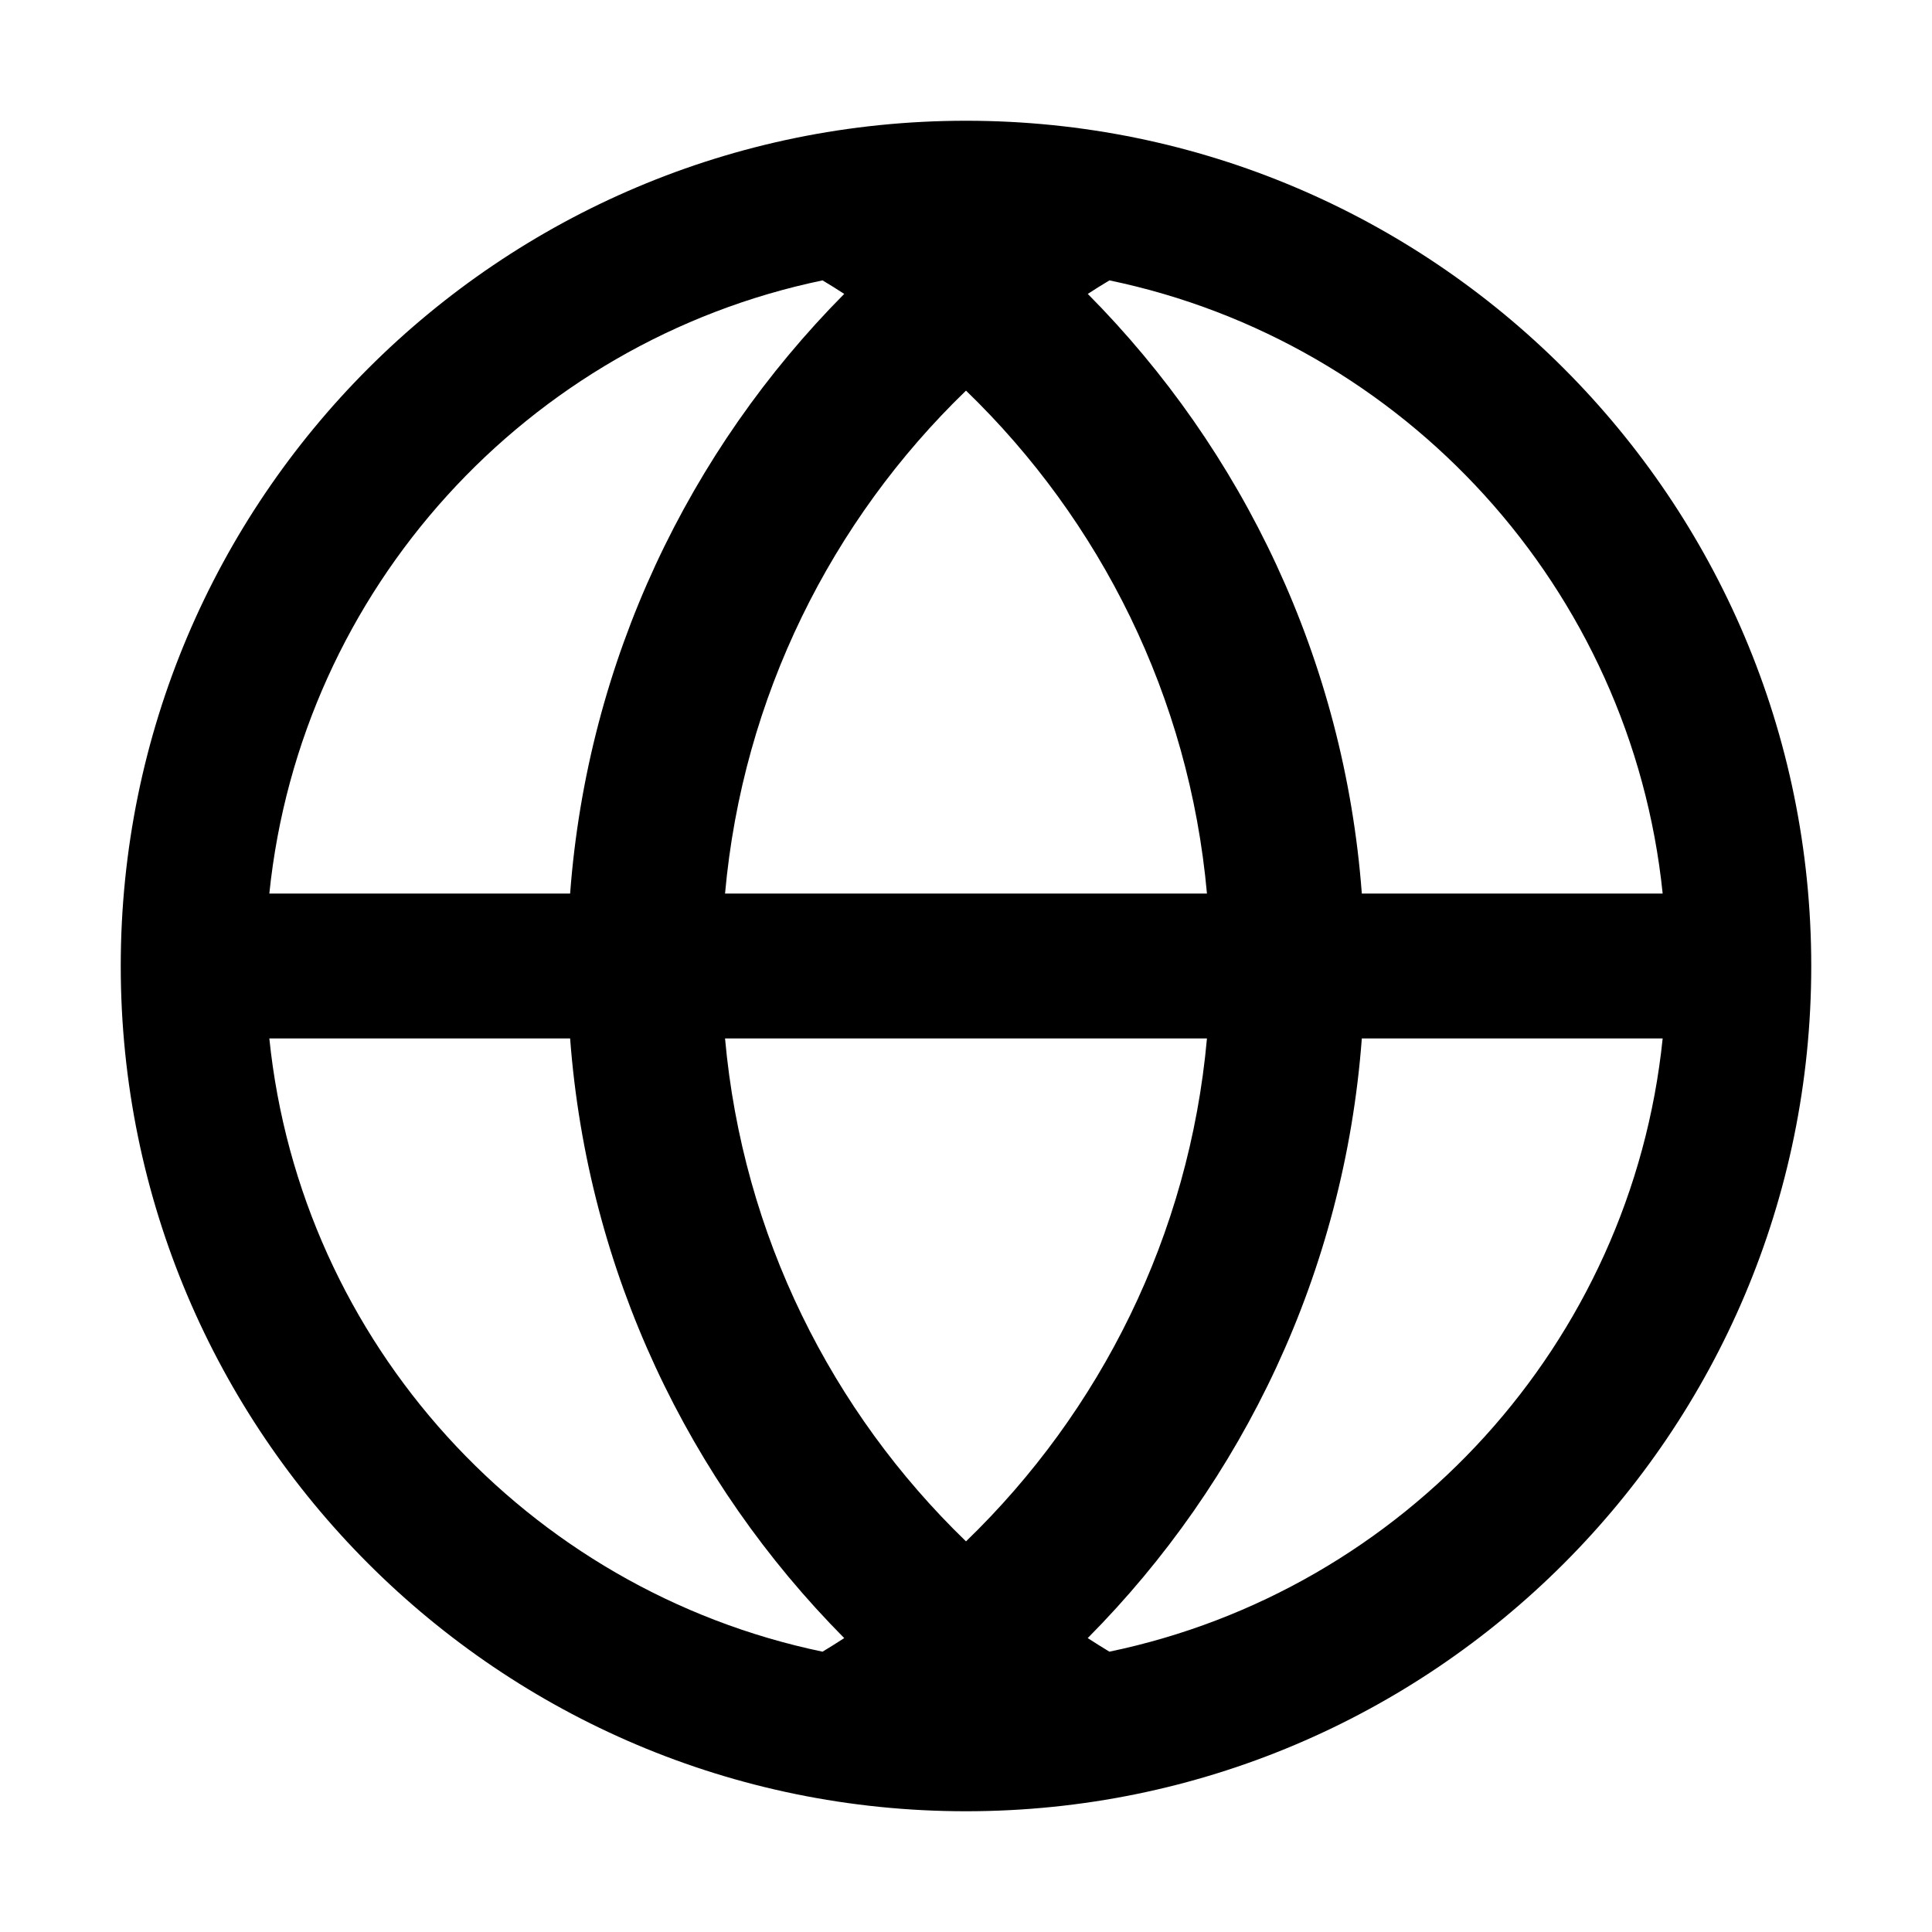 <svg width="32" height="32" viewBox="0 0 32 32" xmlns="http://www.w3.org/2000/svg">
<path fill-rule="evenodd" clip-rule="evenodd" d="M13.983 27.132C13.865 27.209 13.745 27.284 13.624 27.357C8.739 26.34 4.98 22.25 4.461 17.2H9.443C9.733 21.064 11.413 24.541 13.983 27.132ZM9.443 14.8C9.733 10.936 11.413 7.459 13.983 4.868C13.865 4.791 13.745 4.716 13.624 4.644C8.739 5.66 4.98 9.75 4.461 14.8H9.443ZM12.009 14.8C12.302 11.539 13.776 8.619 16 6.47C18.224 8.619 19.698 11.539 19.991 14.8H12.009ZM12.009 17.2H19.991C19.698 20.461 18.224 23.381 16 25.53C13.776 23.381 12.302 20.461 12.009 17.2ZM22.556 17.2C22.267 21.064 20.587 24.541 18.016 27.132C18.135 27.209 18.255 27.284 18.375 27.357C23.261 26.34 27.02 22.25 27.539 17.2H22.556ZM27.539 14.8C27.02 9.75 23.261 5.66 18.376 4.644C18.255 4.716 18.135 4.791 18.017 4.868C20.587 7.459 22.266 10.936 22.556 14.8H27.539ZM16 30C23.732 30 30 23.732 30 16C30 8.268 23.732 2 16 2C8.268 2 2 8.268 2 16C2 23.732 8.268 30 16 30Z" fill="black"/>
</svg>
